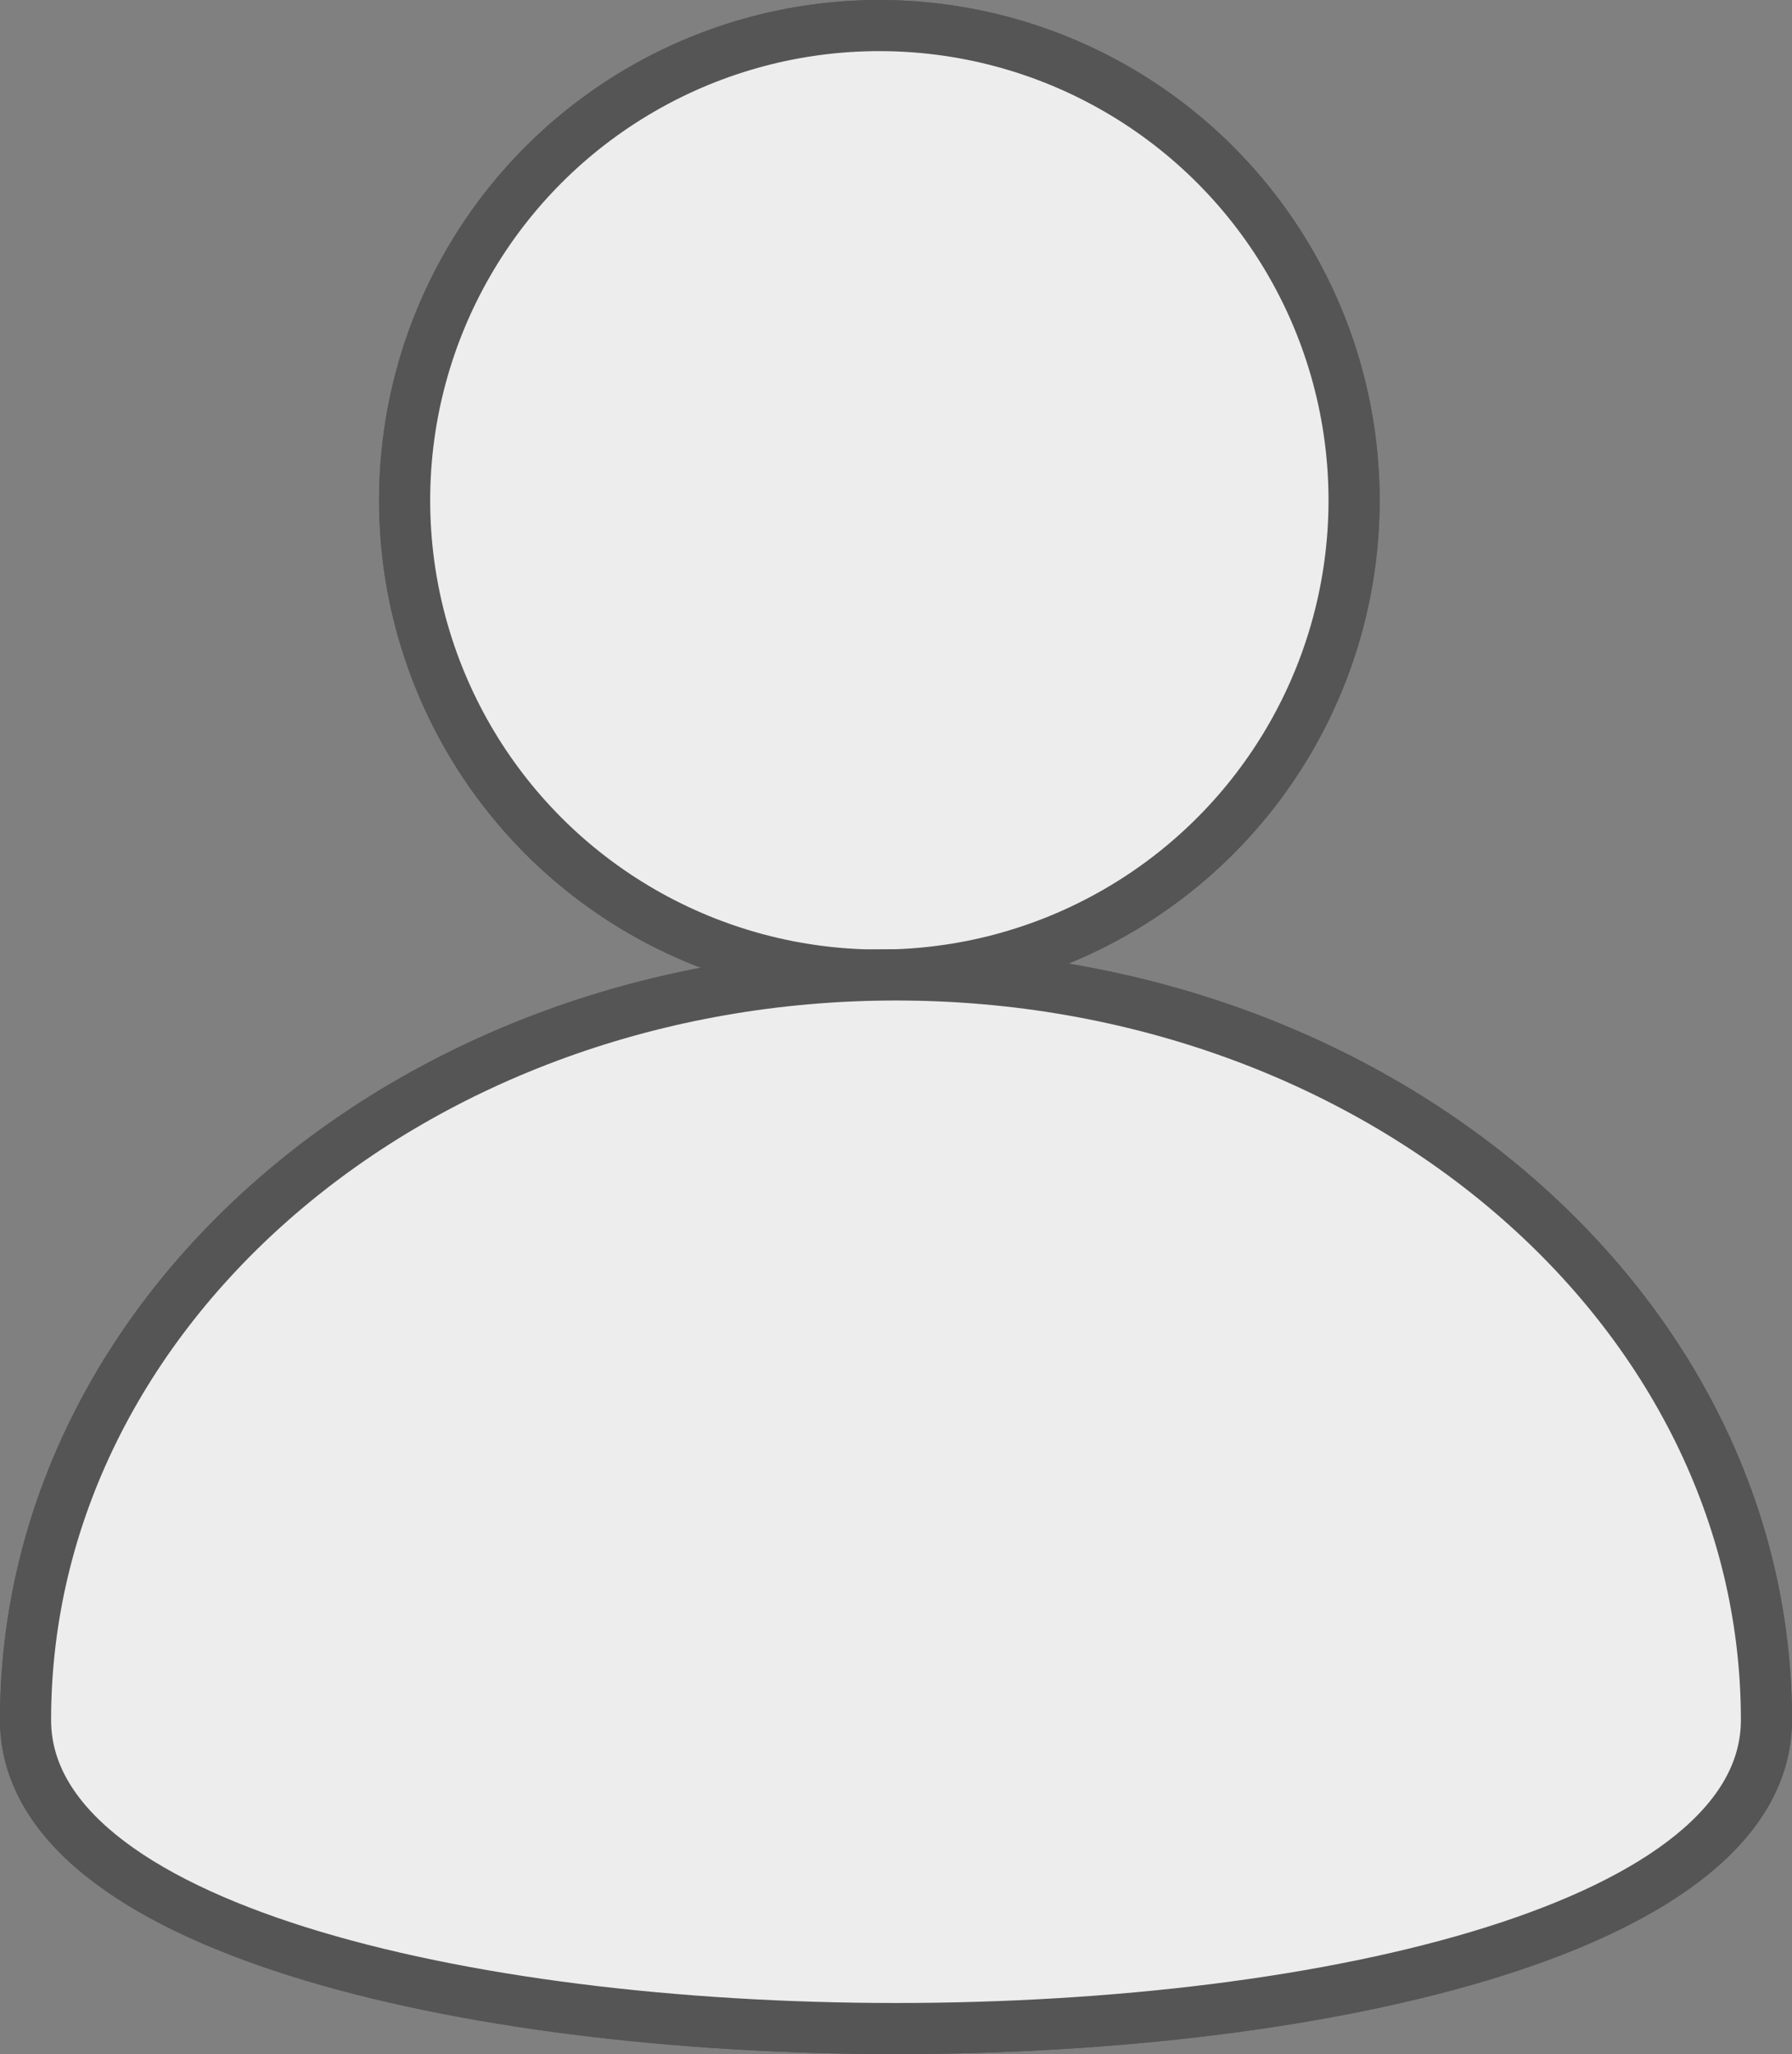 <svg xmlns="http://www.w3.org/2000/svg" width="140.251" height="160.742" viewBox="0 0 140.251 160.742">
  <rect x="0" y="0" width="140.251" height="160.742" fill="#808080" stroke="none"/>
  <g id="AccMain" transform="translate(2 2)">
    <path id="Path_55" data-name="Path 55" d="M96.779,52.409A37.154,37.154,0,1,1,59.625,15.258,37.152,37.152,0,0,1,96.779,52.409" transform="translate(7.199 -15.256)" fill="#eeeded" stroke="#555556" stroke-width="4"/>
    <ellipse id="Ellipse_2" data-name="Ellipse 2" cx="37.154" cy="37.151" rx="37.154" ry="37.151" transform="translate(29.668)" fill="#eeeded" stroke="#555556" stroke-width="4"/>
    <path id="Path_56" data-name="Path 56" d="M152.752,88.5c0-32.2-30.5-58.3-68.126-58.3S16.5,56.308,16.5,88.5s136.251,32.2,136.251,0" transform="translate(-16.501 44.09)" fill="#eeeded" stroke="#555556" stroke-width="4"/>
    <path id="Path_57" data-name="Path 57" d="M152.752,88.5c0-32.2-30.5-58.3-68.126-58.3S16.5,56.308,16.5,88.5,152.752,120.7,152.752,88.5Z" transform="translate(-16.501 44.09)" fill="#eeeded" stroke="#555556" stroke-width="4"/>
  </g>
</svg>
